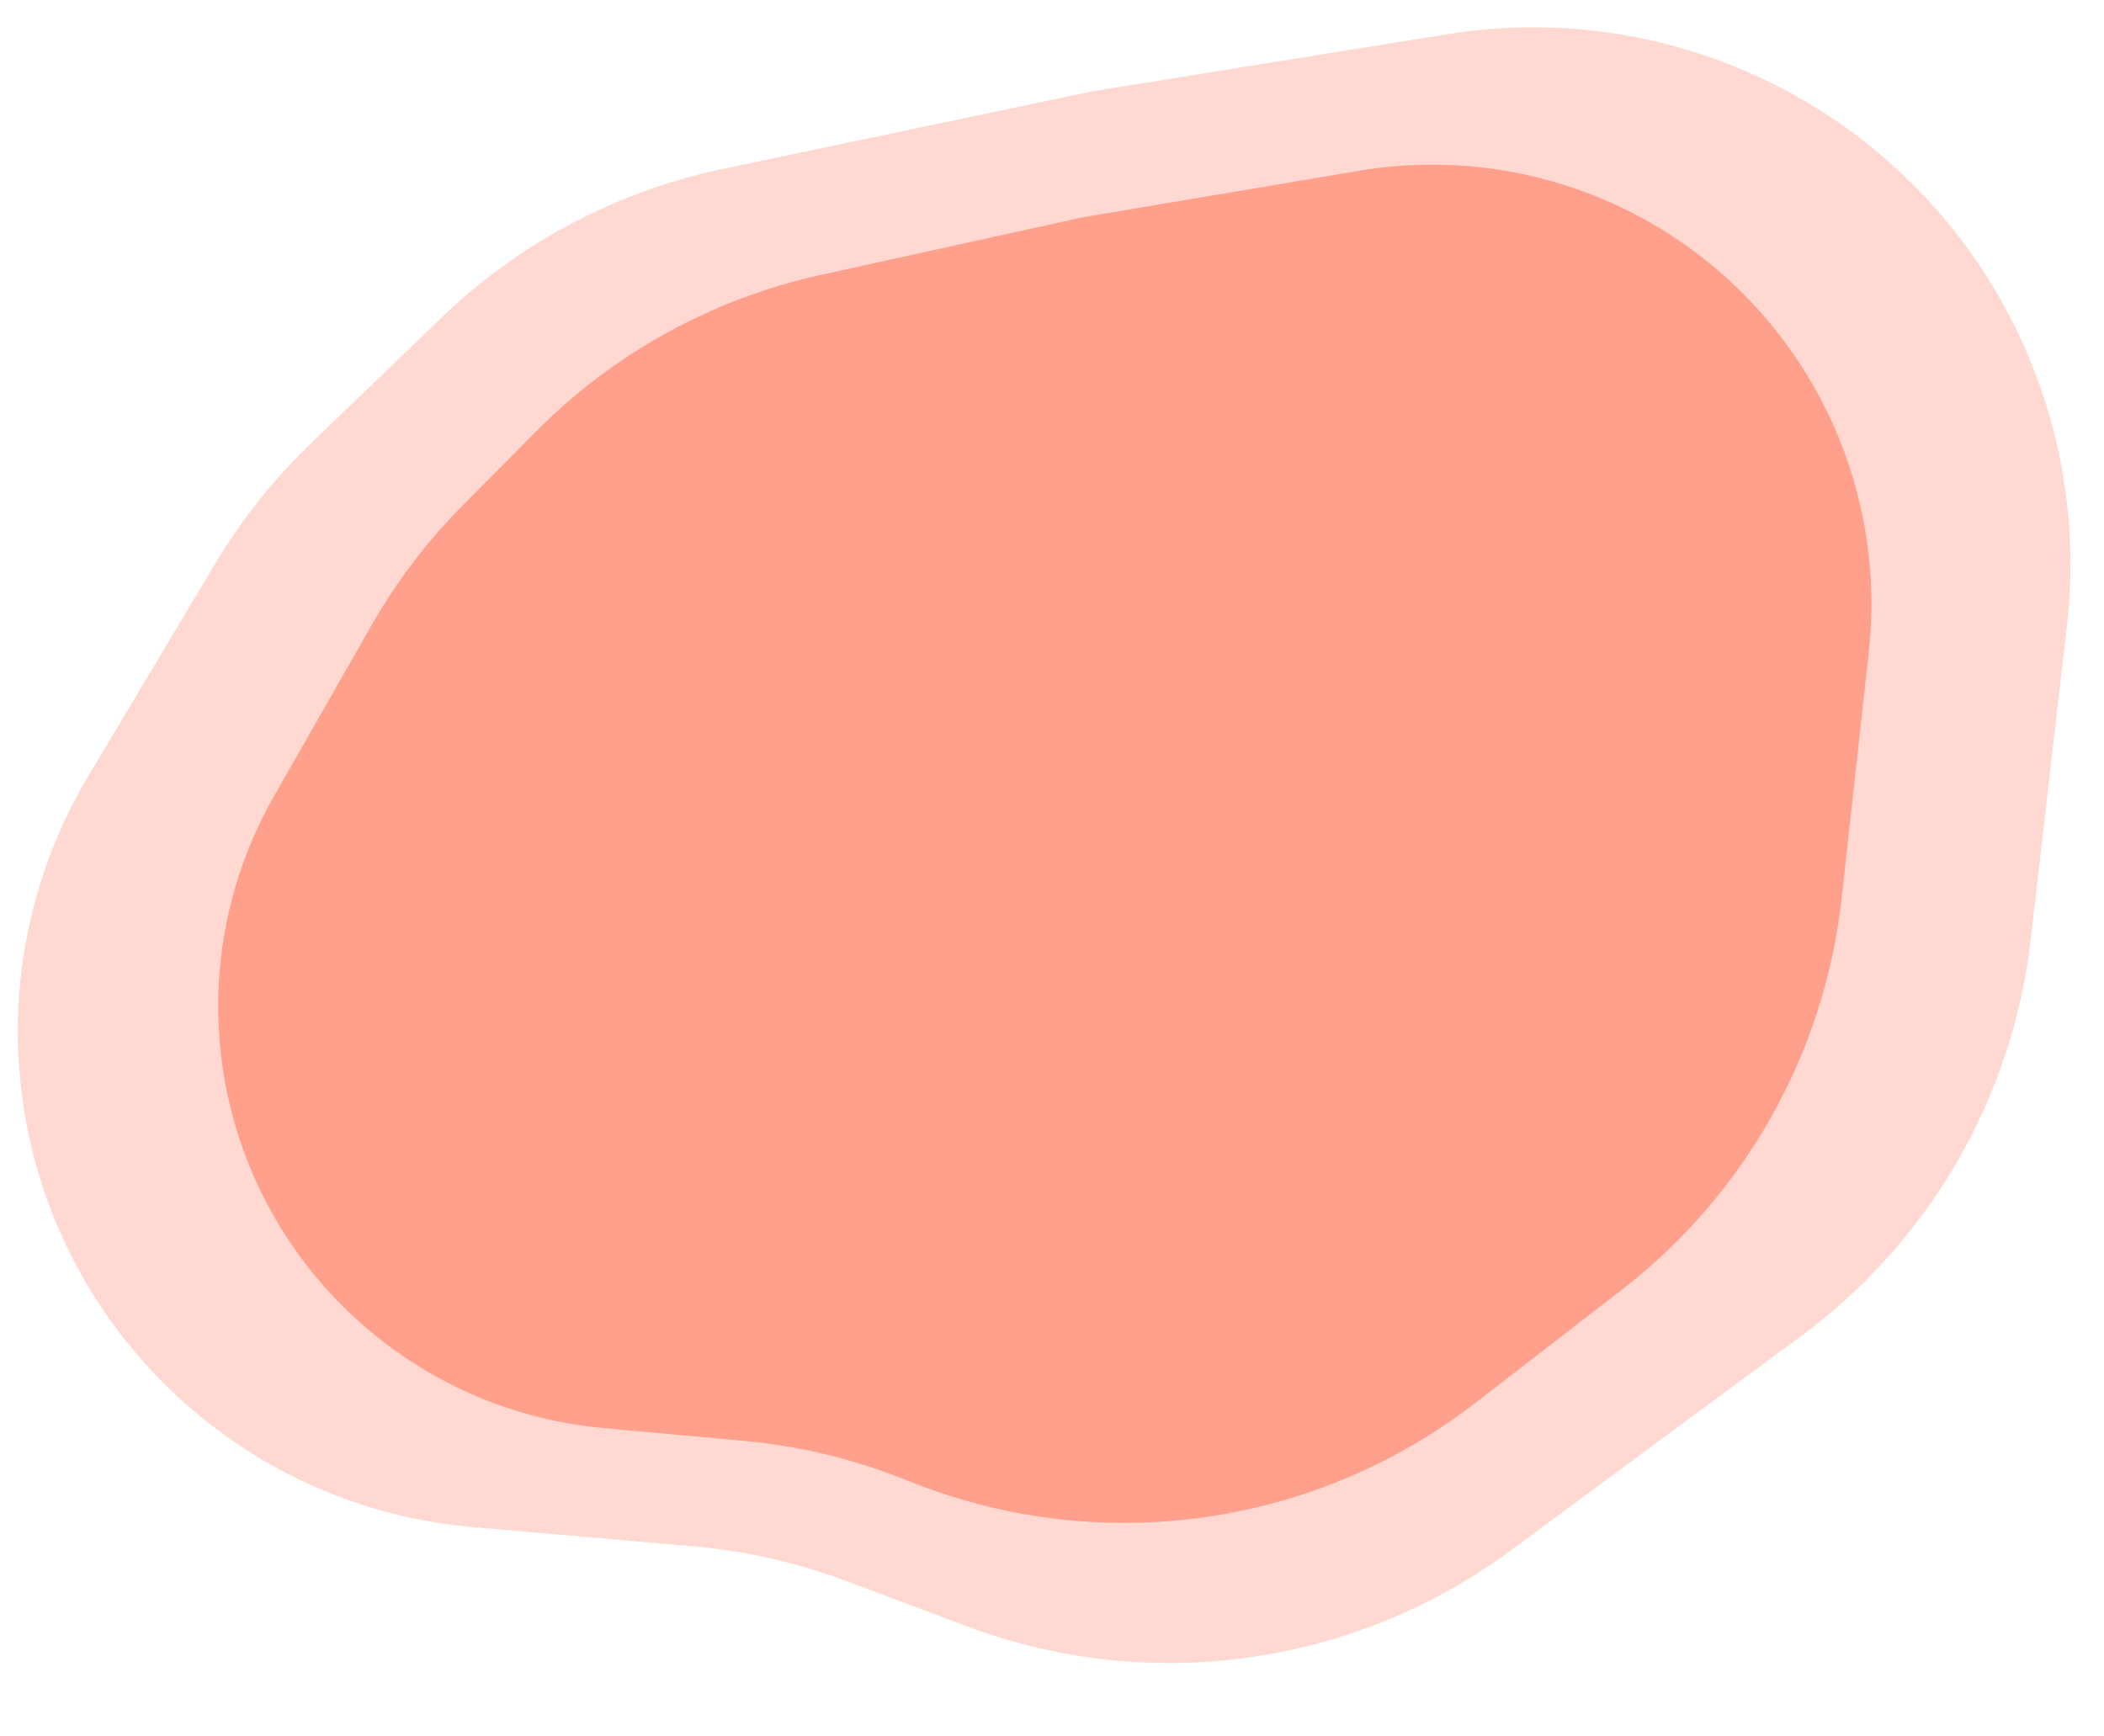 <svg width="509" height="420" viewBox="0 0 509 420" fill="none" xmlns="http://www.w3.org/2000/svg">
<path d="M75.023 107.468L106.858 76.814C125.65 58.719 149.155 46.278 174.686 40.913L264.187 22.105L350.258 8.256C383.194 2.956 416.908 10.524 444.419 29.392C484.146 56.639 505.545 103.623 500.023 151.478L491.267 227.357C486.85 265.635 466.742 300.363 435.743 323.249L365.382 375.196C327.532 403.14 278.114 410.041 234.056 393.535L204.473 382.451C192.674 378.031 180.328 375.235 167.776 374.141L114.267 369.477C57.849 364.56 12.483 320.991 5.29 264.817C1.863 238.056 7.523 210.919 21.363 187.76L52.116 136.294C58.44 125.712 66.143 116.019 75.023 107.468Z" fill="#FF6849" fill-opacity="0.25"/>
<path d="M111.945 122.268L129.688 104.385C148.51 85.414 172.402 72.271 198.502 66.53L261.956 52.572L328.814 41.312C356.757 36.605 385.423 43.253 408.443 59.779C439.618 82.16 456.305 119.61 452.1 157.756L445.538 217.288C441.405 254.778 422.214 288.978 392.371 312.042L356.911 339.445C318.227 369.34 266.681 376.715 221.166 358.865L218.029 357.635C205.812 352.844 192.978 349.807 179.91 348.614L145.95 345.516C97.891 341.132 59.404 303.81 53.544 255.909C50.865 234.006 55.327 211.824 66.267 192.661L89.905 151.255C95.949 140.668 103.359 130.922 111.945 122.268Z" fill="#FF6849" fill-opacity="0.5"/>
</svg>
